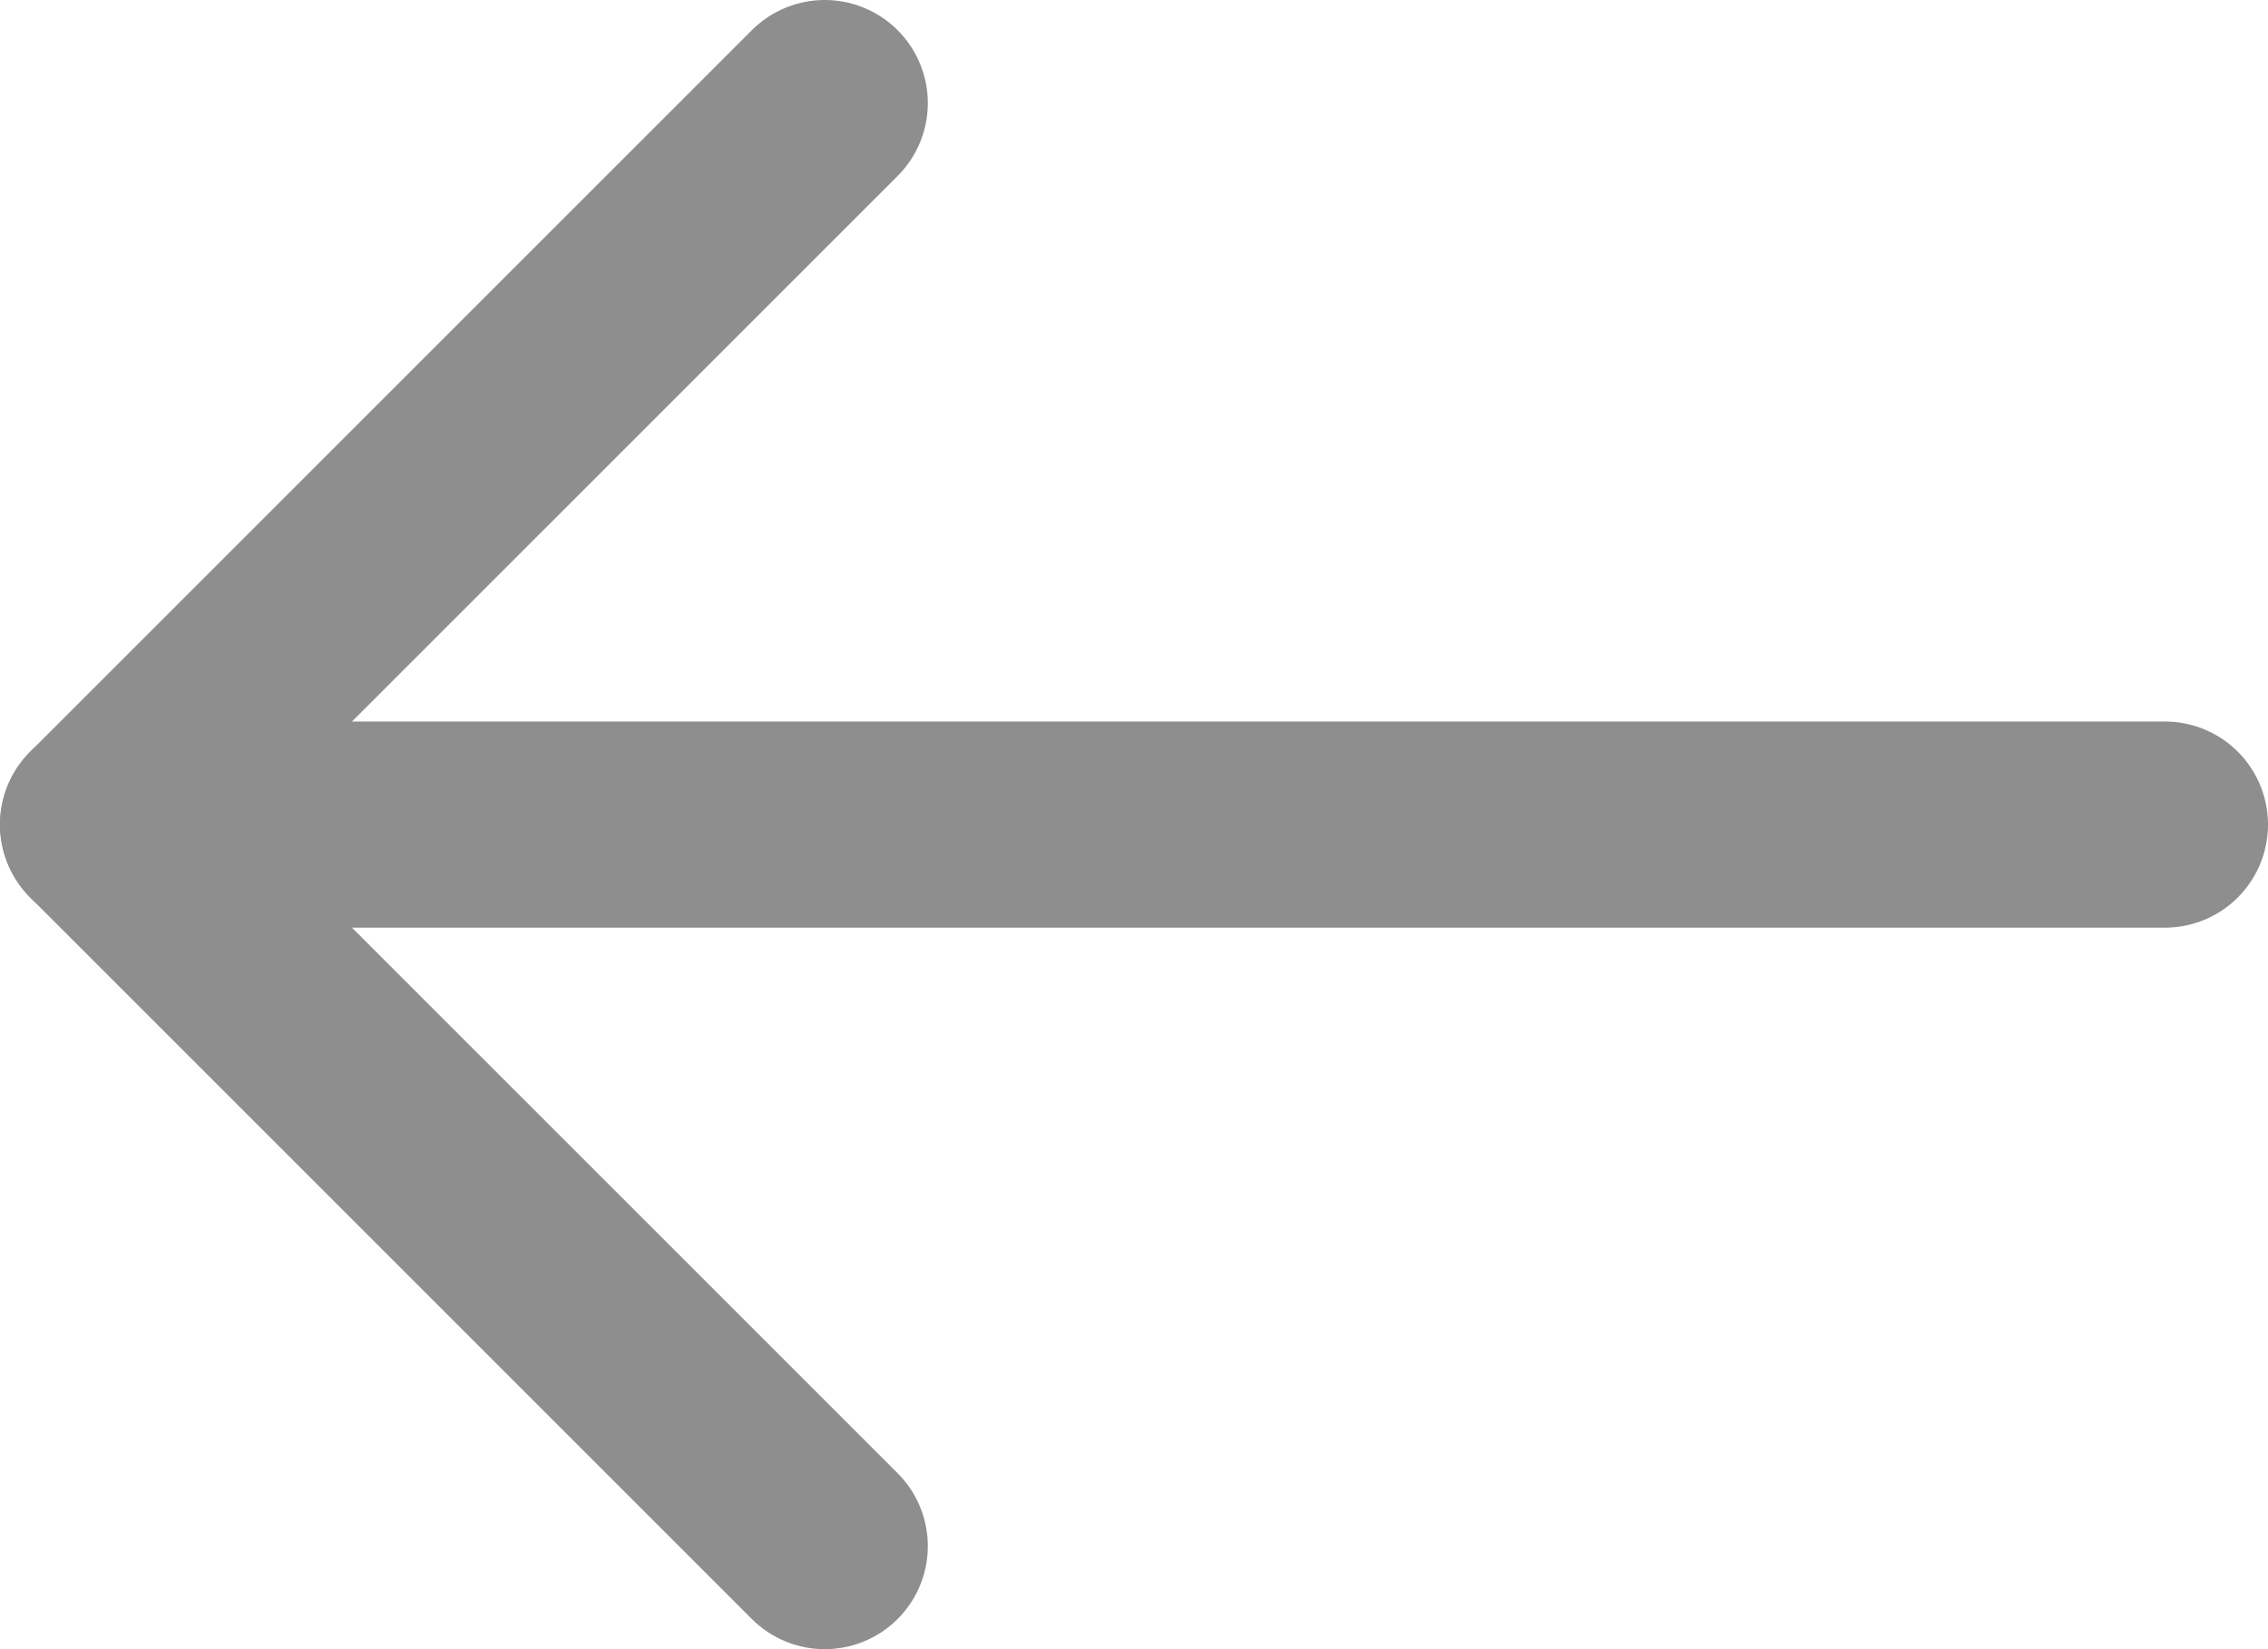 <svg width="11" height="8" viewBox="0 0 11 8" fill="none" xmlns="http://www.w3.org/2000/svg">
<path d="M10.5 4H0.5" stroke="#8E8E8E" stroke-linecap="round" stroke-linejoin="round"/>
<path d="M4 7.5L0.5 4L4 0.5" stroke="#8E8E8E" stroke-linecap="round" stroke-linejoin="round"/>
</svg>
